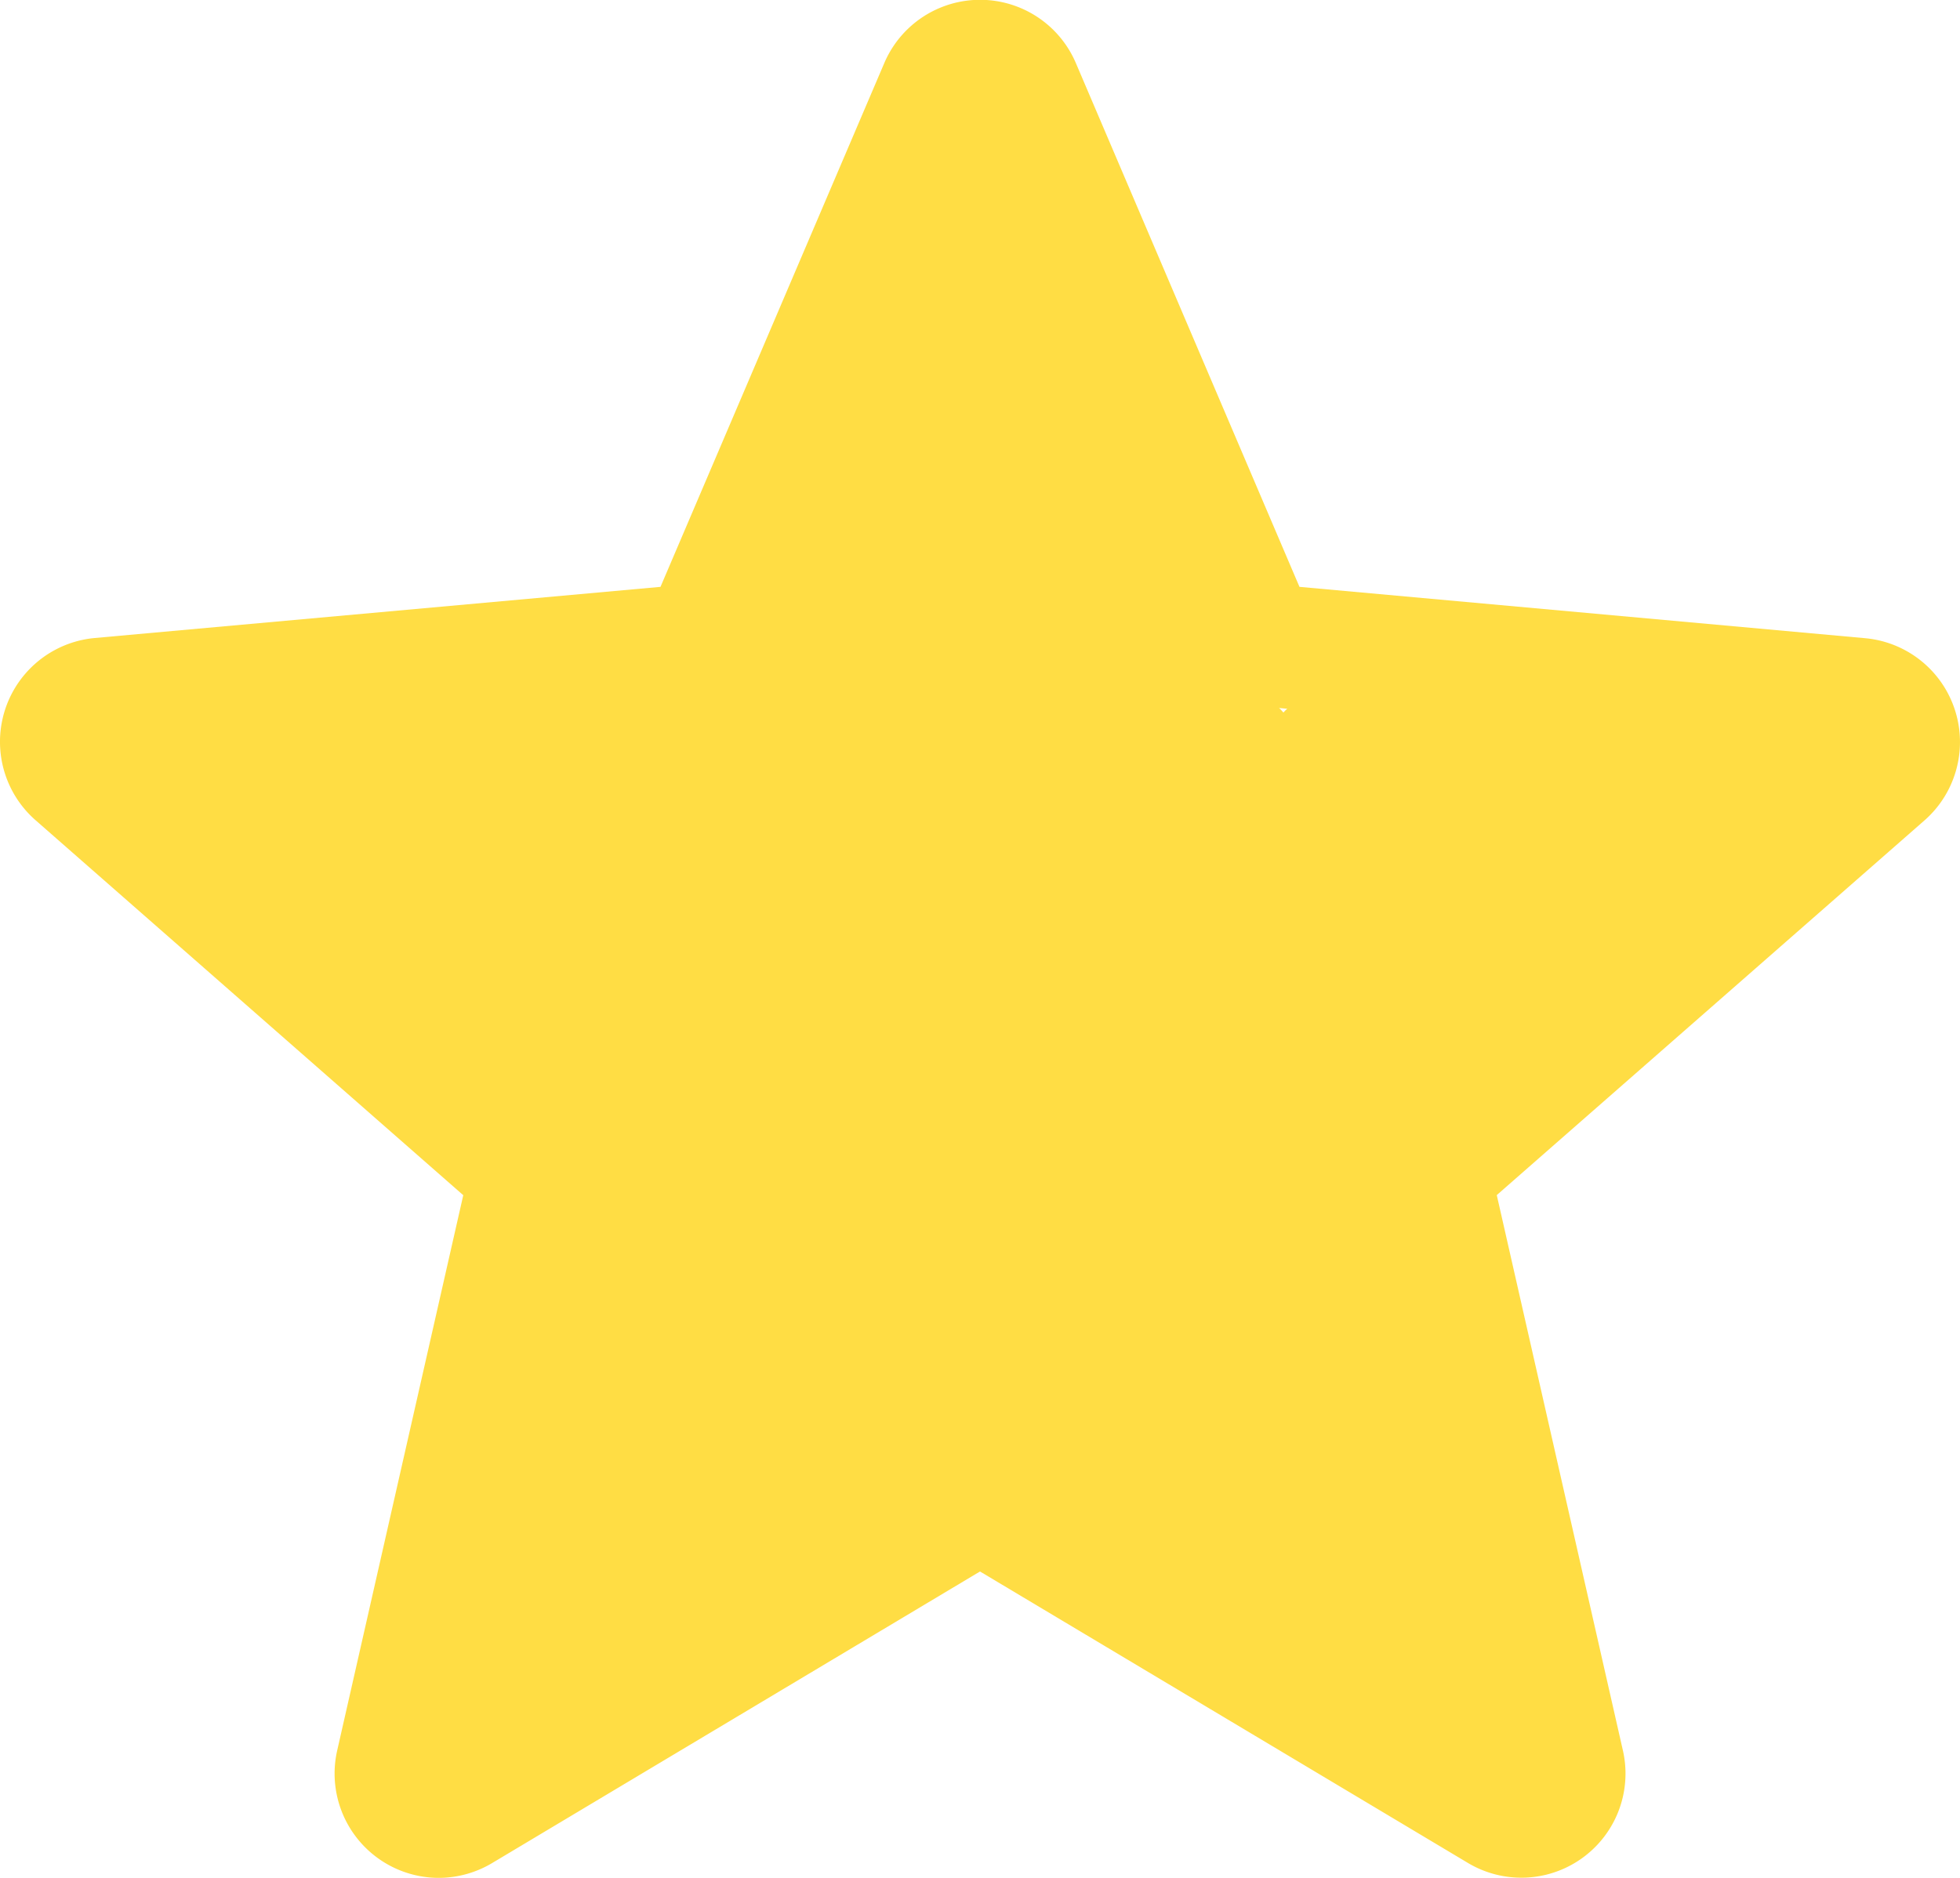 <svg id="Layer_1" data-name="Layer 1" xmlns="http://www.w3.org/2000/svg" viewBox="0 0 511 489.7"><defs><style>.cls-1{fill:#fd4;}</style></defs><title>starnormal</title><path class="cls-1" d="M114.37,500.67a27.2,27.2,0,0,1-26.46-33.22l32.87-144.81L9.29,224.87a27.18,27.18,0,0,1,15.4-47.53L172.2,164,230.52,27.47a27.15,27.15,0,0,1,50,0L338.79,164l147.49,13.39a27.19,27.19,0,0,1,15.44,47.53L390.23,322.62l32.88,144.81a27.15,27.15,0,0,1-40.41,29.34l-127.2-76L128.3,496.81A27.26,27.26,0,0,1,114.37,500.67ZM255.5,388a27.24,27.24,0,0,1,13.92,3.85l120.05,71.8L358.44,327a27.16,27.16,0,0,1,8.61-26.46L472.32,208.2,333,195.55a27.15,27.15,0,0,1-22.57-16.46l-55-128.8-55,128.82A27.07,27.07,0,0,1,178,195.51L38.66,208.15l105.27,92.33a27.1,27.1,0,0,1,8.6,26.48l-31,136.68,120-71.78A27.25,27.25,0,0,1,255.5,388ZM171.08,166.59s0,0,0,0Zm168.8-.06,0,0S339.9,166.55,339.88,166.53Z" transform="translate(0 -10.96)"/><circle class="cls-1" cx="246.5" cy="266.54" r="119.5"/><ellipse class="cls-1" cx="109.33" cy="212.54" rx="76.67" ry="44.5"/><ellipse class="cls-1" cx="401.5" cy="207.54" rx="76.67" ry="44.5"/><ellipse class="cls-1" cx="306.5" cy="311.79" rx="76.67" ry="104.25"/><ellipse class="cls-1" cx="198.5" cy="360.04" rx="76.67" ry="65"/><ellipse class="cls-1" cx="255.5" cy="138.31" rx="38" ry="113.72"/><ellipse class="cls-1" cx="255.49" cy="149.54" rx="76.67" ry="44.5"/><ellipse class="cls-1" cx="339.9" cy="257.04" rx="76.67" ry="44.5"/><ellipse class="cls-1" cx="178.82" cy="257.04" rx="76.67" ry="44.5"/><ellipse class="cls-1" cx="144.07" cy="409.54" rx="34.74" ry="60.49"/><ellipse class="cls-1" cx="366" cy="410.07" rx="43.25" ry="55.5"/></svg>